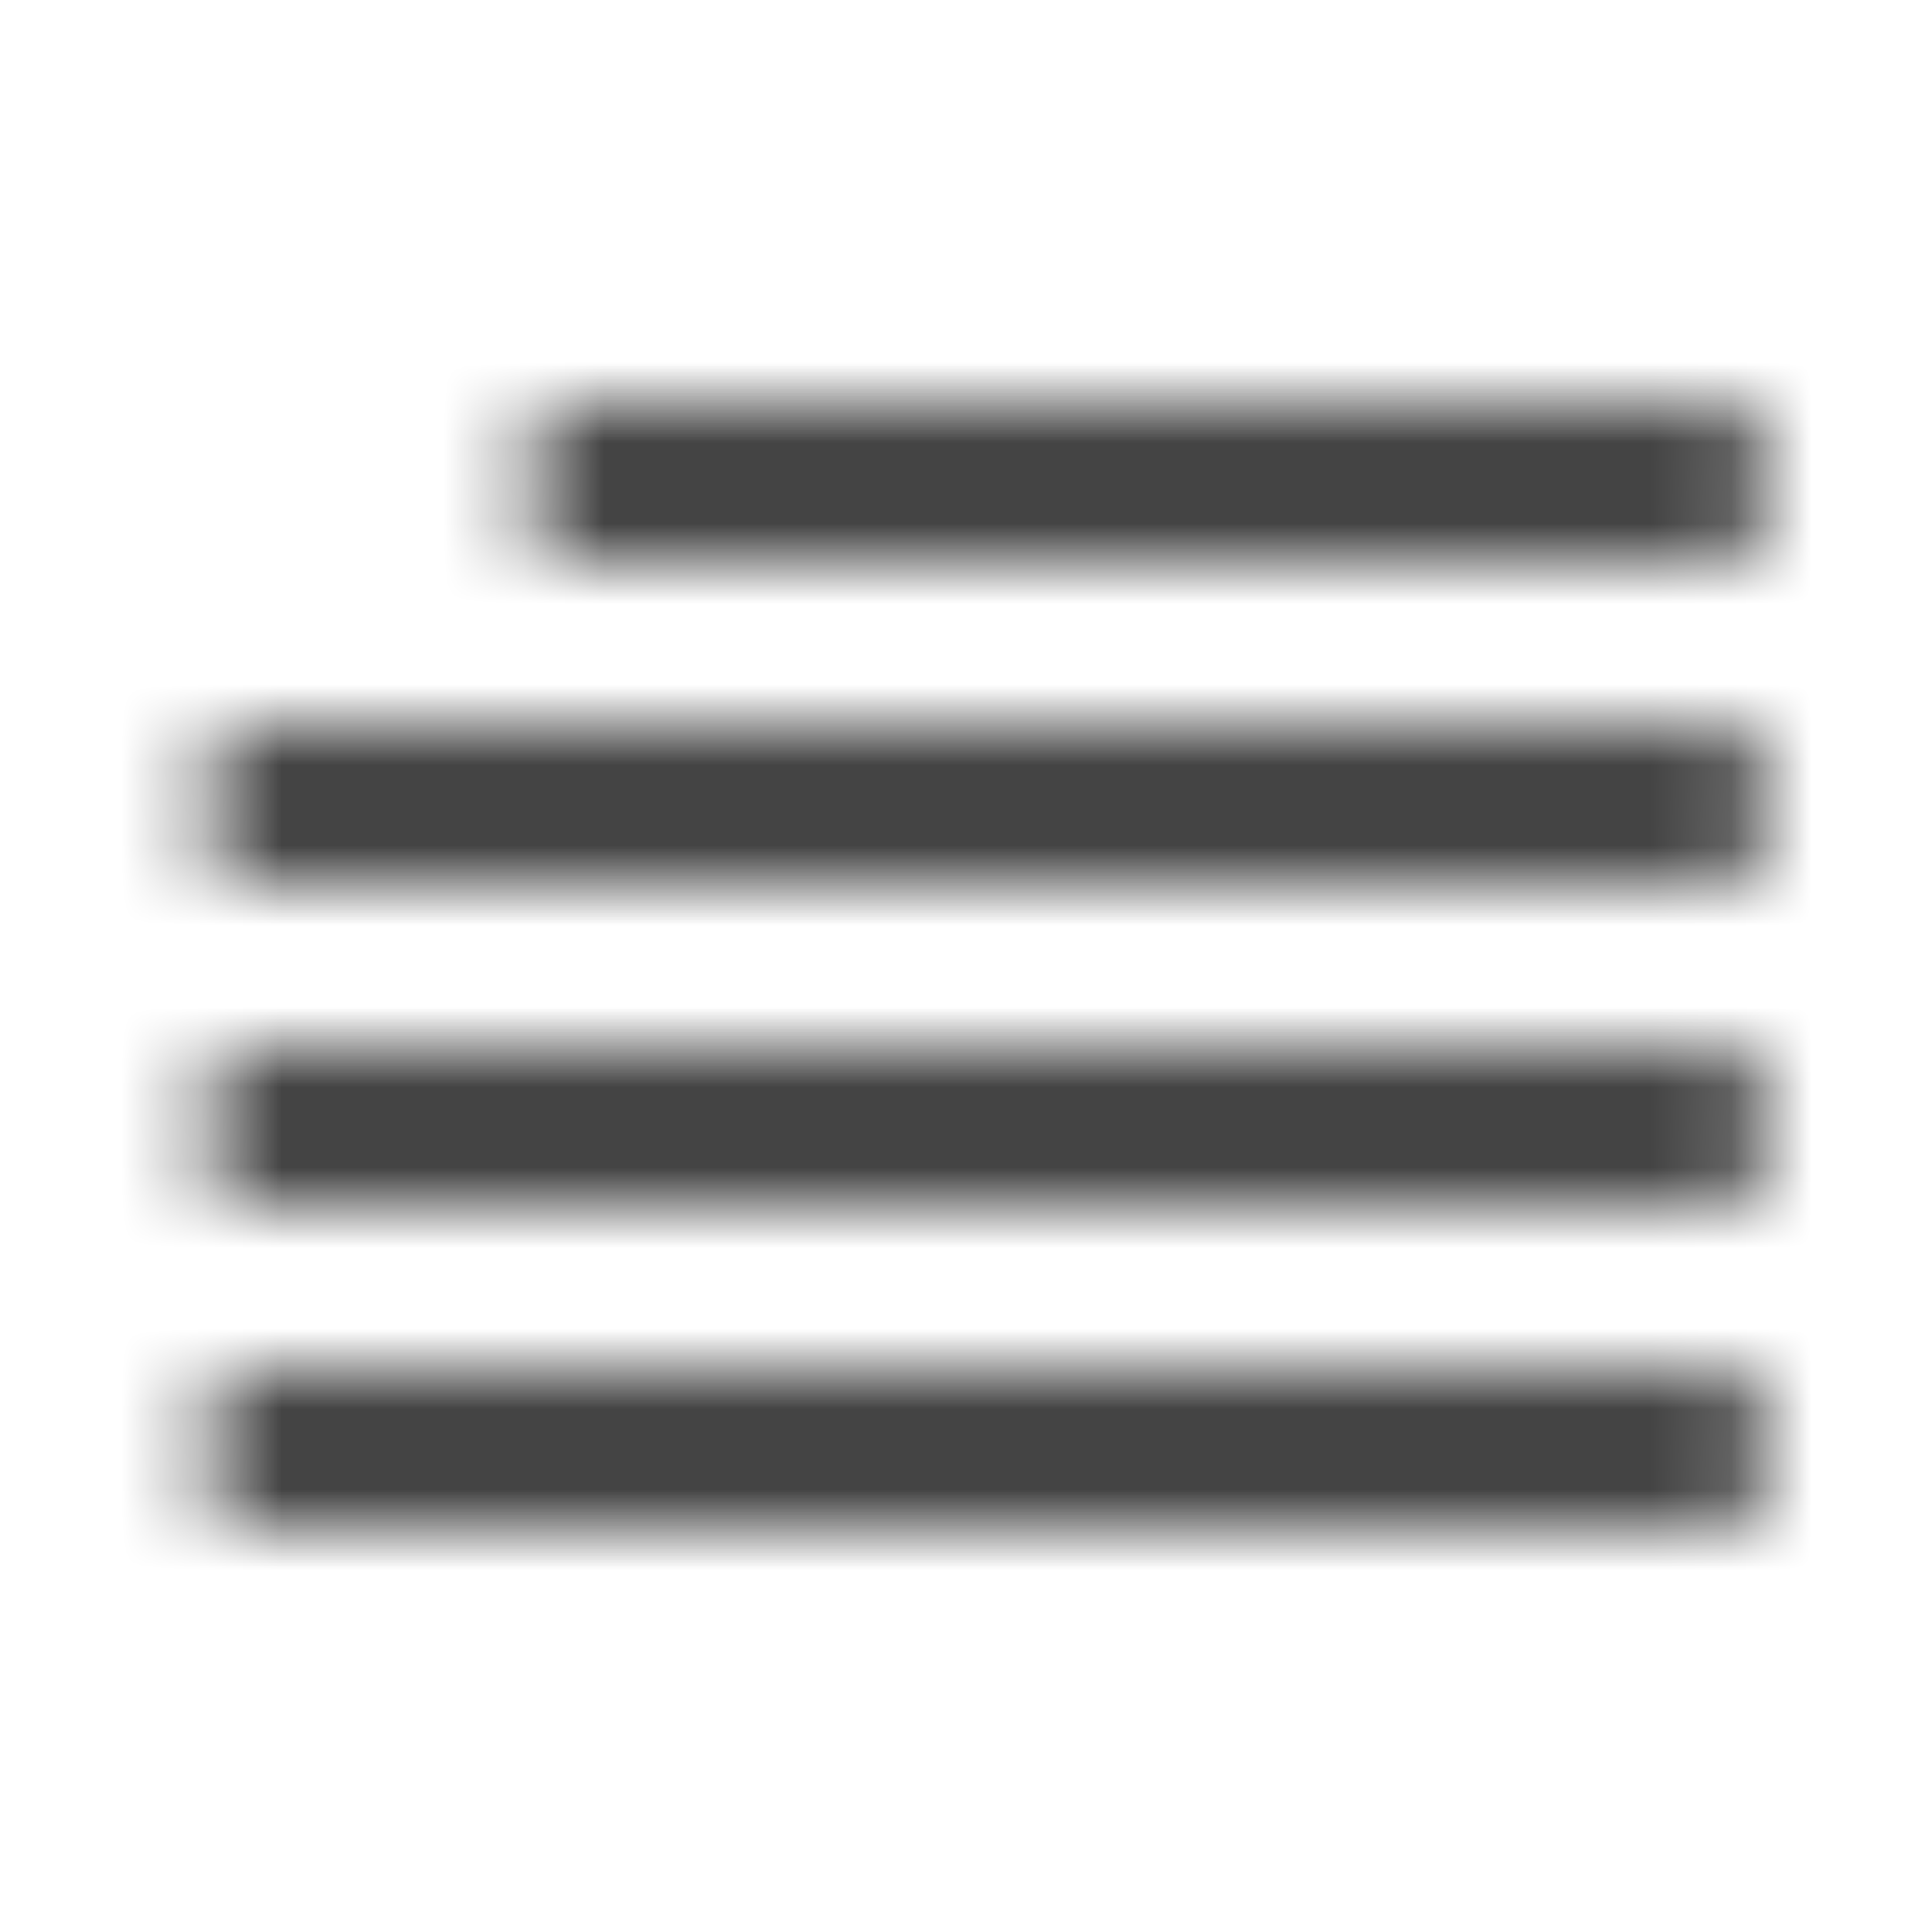 <svg xmlns="http://www.w3.org/2000/svg" fill="none" viewBox="0 0 24 24" class="Icon Icon-details"><mask id="opo-mask-68751319" width="20" height="14" x="2" y="5" maskUnits="userSpaceOnUse" style="mask-type:alpha"><path fill="currentColor" fill-rule="evenodd" d="M6.5 6a.75.75 0 0 1 .75-.75h14a.75.75 0 0 1 0 1.5h-14A.75.75 0 0 1 6.5 6m-4 4a.75.75 0 0 1 .75-.75h18a.75.75 0 0 1 0 1.5h-18A.75.75 0 0 1 2.5 10m0 4a.75.75 0 0 1 .75-.75h18a.75.75 0 0 1 0 1.5h-18A.75.75 0 0 1 2.5 14m0 4a.75.75 0 0 1 .75-.75h18a.75.75 0 0 1 0 1.5h-18A.75.75 0 0 1 2.5 18" clip-rule="evenodd"/></mask><g mask="url(#opo-mask-68751319)"><path fill="currentColor" d="M0 0h24v24H0z"/></g></svg>